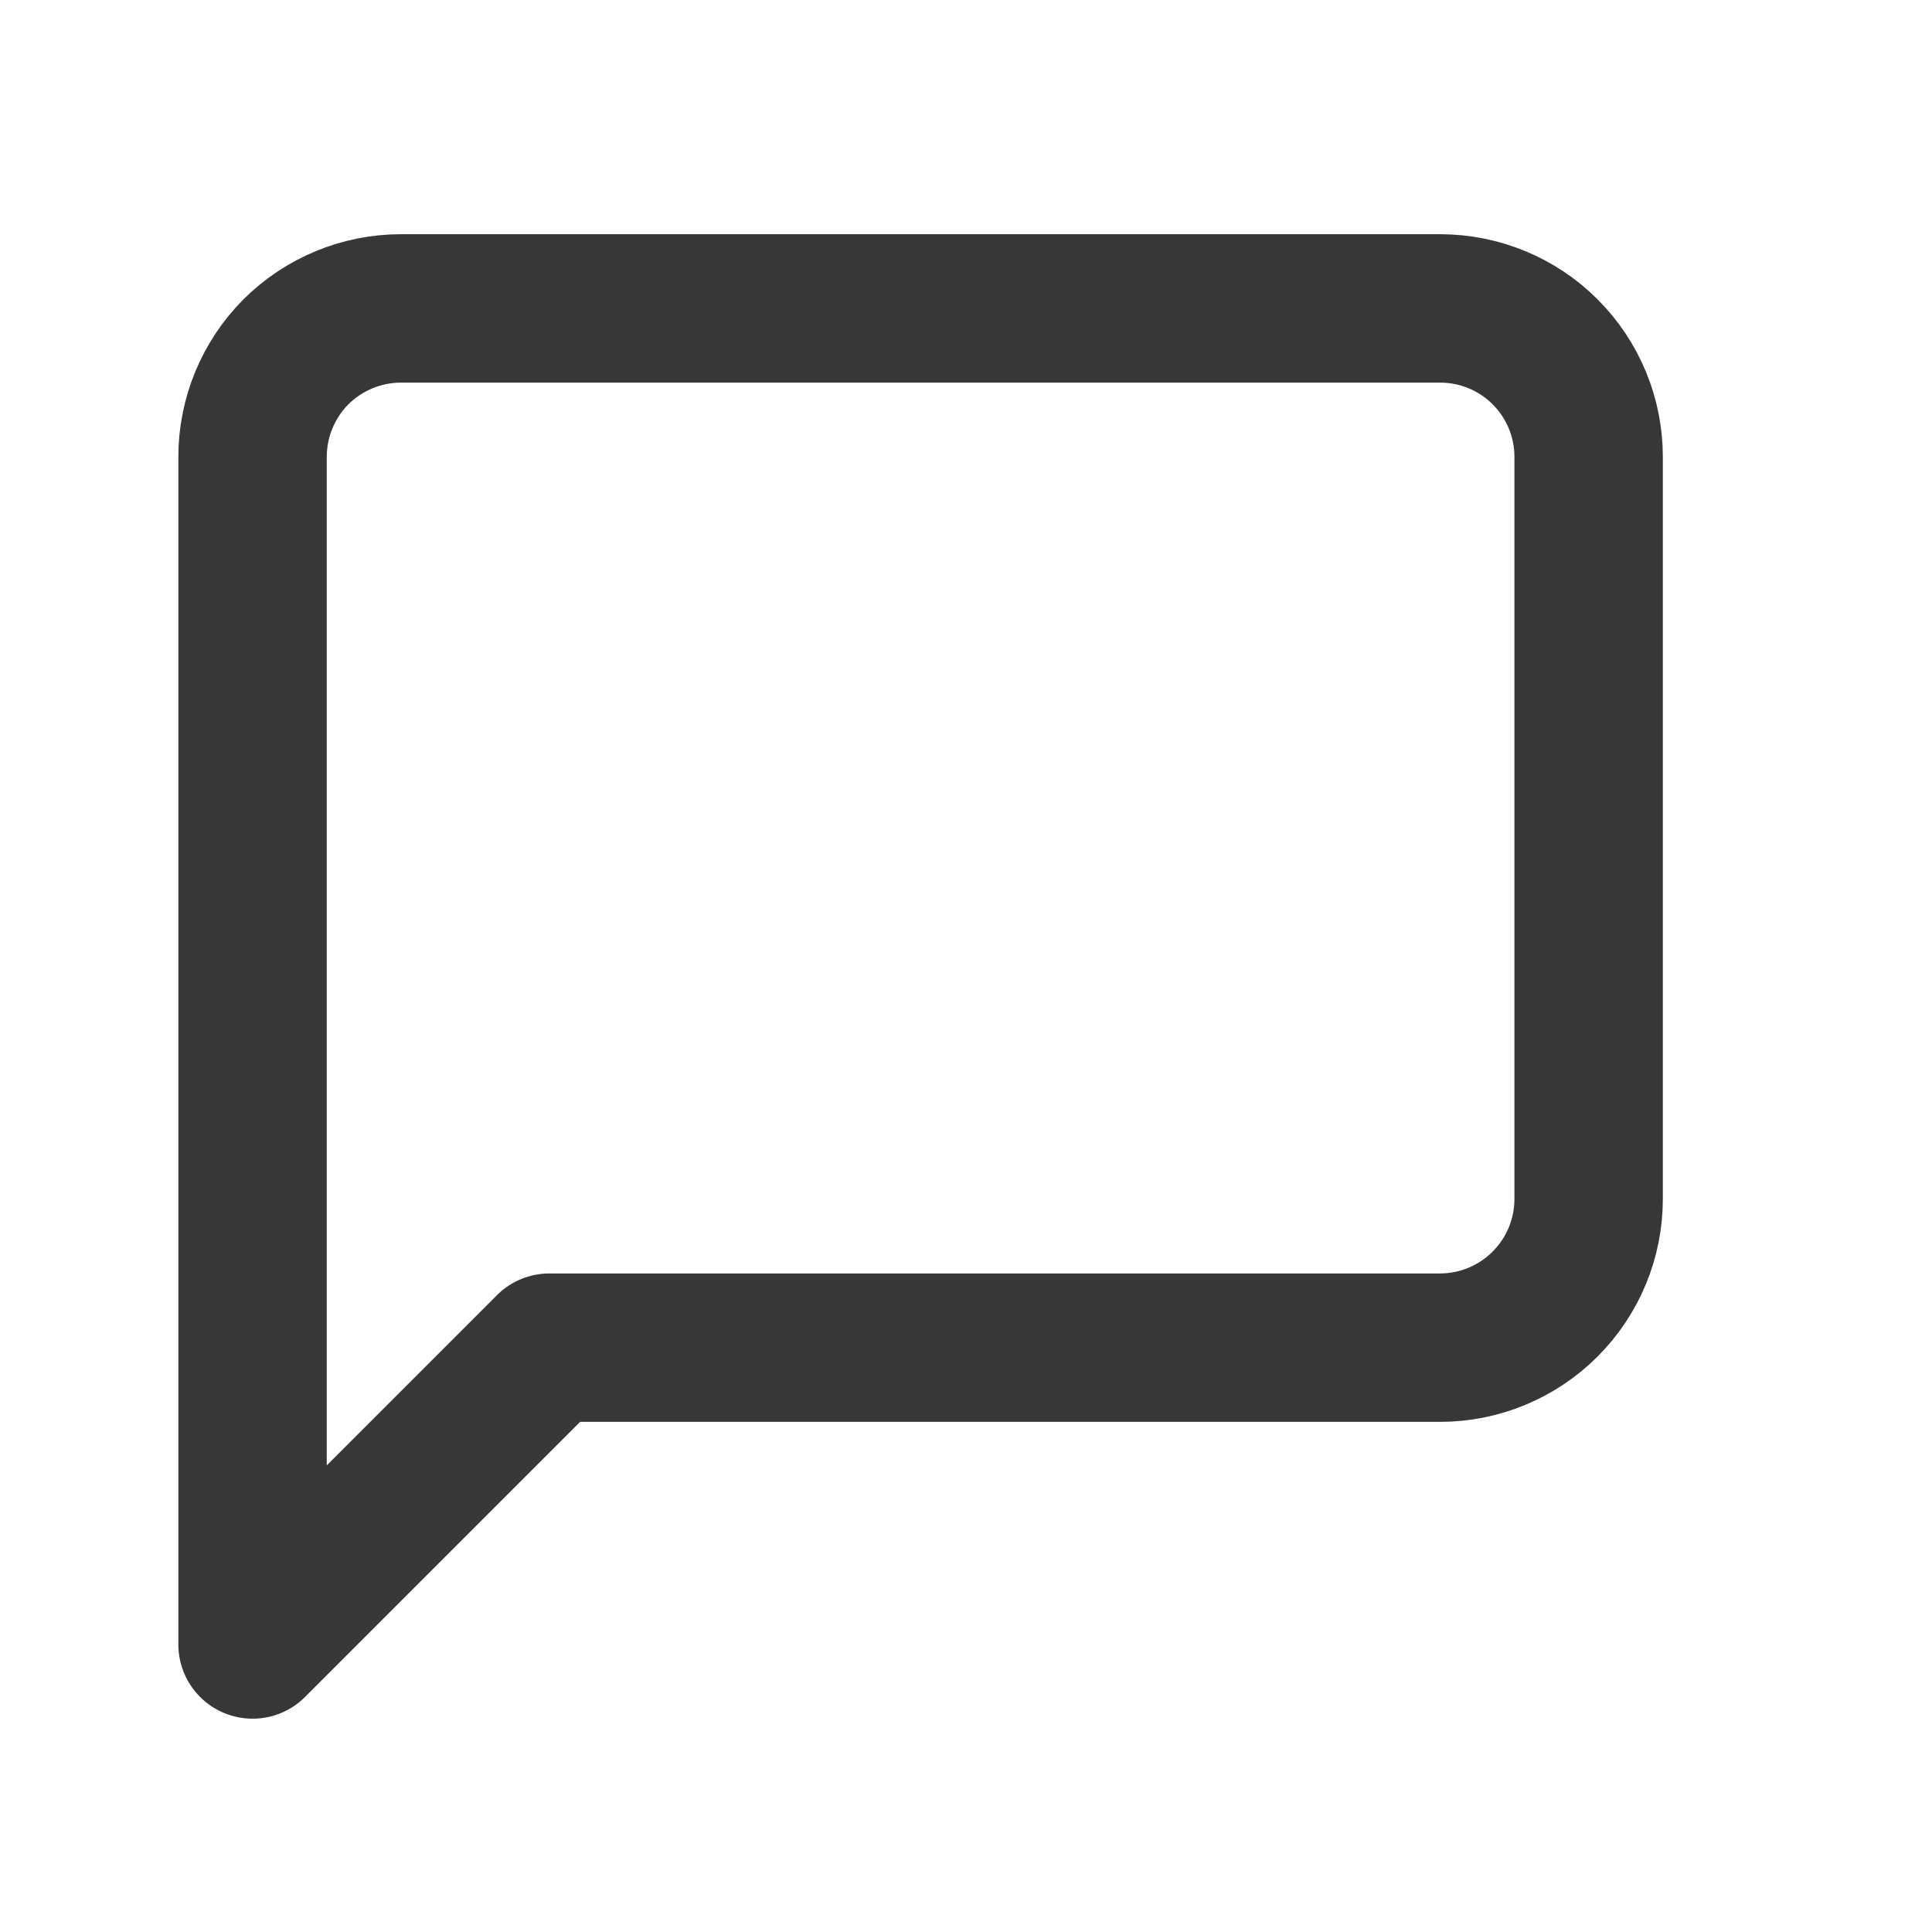 <svg width="11" height="11" viewBox="0 0 11 11" fill="none" xmlns="http://www.w3.org/2000/svg">
<path d="M9.045 6.827C9.045 7.051 8.956 7.266 8.797 7.425C8.639 7.583 8.424 7.673 8.199 7.673H3.128L1.438 9.363V2.601C1.438 2.377 1.527 2.162 1.685 2.003C1.844 1.845 2.059 1.756 2.283 1.756H8.199C8.424 1.756 8.639 1.845 8.797 2.003C8.956 2.162 9.045 2.377 9.045 2.601V6.827Z" stroke="#373737" stroke-width="0.845" stroke-linecap="round" stroke-linejoin="round"/>
</svg>
